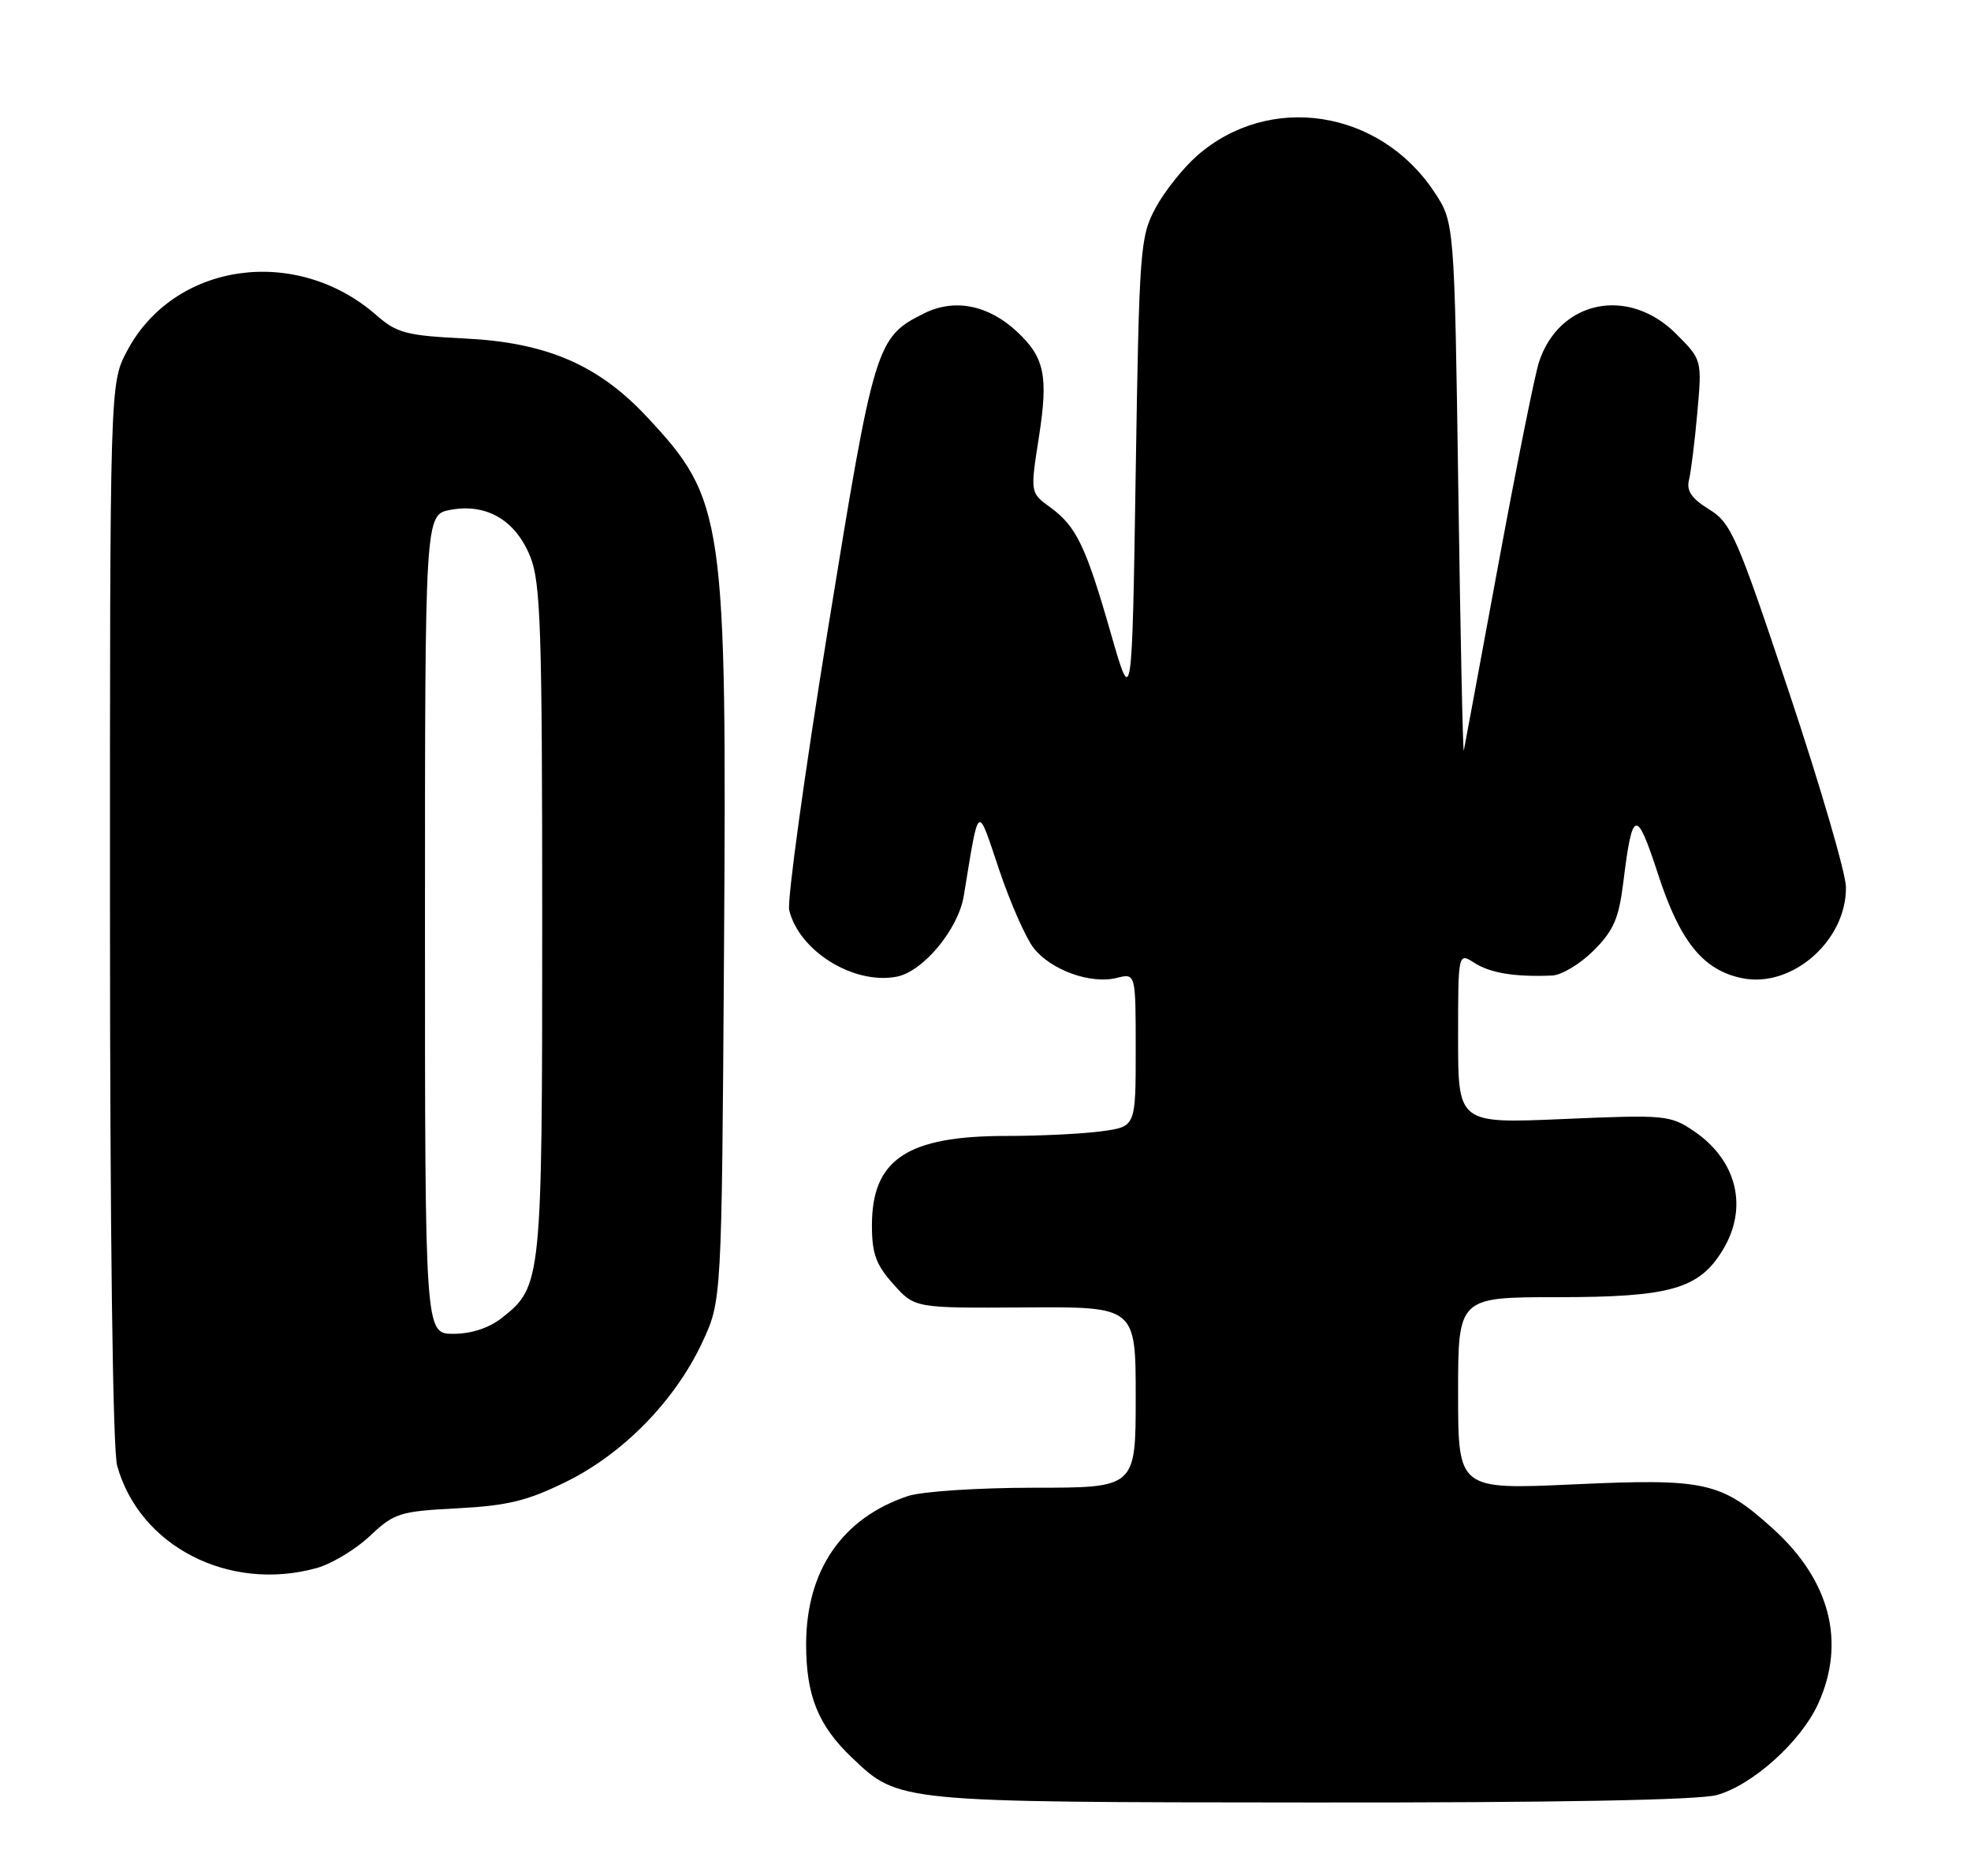 <?xml version="1.0" encoding="UTF-8" standalone="no"?>
<!DOCTYPE svg PUBLIC "-//W3C//DTD SVG 1.1//EN" "http://www.w3.org/Graphics/SVG/1.1/DTD/svg11.dtd" >
<svg xmlns="http://www.w3.org/2000/svg" xmlns:xlink="http://www.w3.org/1999/xlink" version="1.1" viewBox="0 0 269 256">
 <g >
 <path fill="currentColor"
d=" M 234.32 244.93 C 239.20 243.57 245.79 237.64 248.13 232.50 C 251.96 224.10 249.78 215.64 241.96 208.58 C 234.88 202.19 232.80 201.72 214.82 202.54 C 199.00 203.26 199.00 203.26 199.00 190.13 C 199.00 177.00 199.00 177.00 212.60 177.00 C 227.94 177.00 231.89 175.88 235.11 170.58 C 238.65 164.78 237.07 158.31 231.14 154.31 C 227.94 152.16 227.21 152.09 213.40 152.69 C 199.00 153.31 199.00 153.31 199.00 141.63 C 199.00 129.95 199.00 129.95 201.25 131.40 C 203.41 132.78 206.82 133.33 211.85 133.11 C 213.14 133.05 215.69 131.51 217.50 129.70 C 220.21 126.99 220.94 125.32 221.54 120.45 C 222.79 110.32 223.32 110.19 226.29 119.28 C 229.27 128.45 232.41 132.35 237.70 133.46 C 244.55 134.91 252.06 128.32 251.93 121.00 C 251.89 119.08 248.40 107.15 244.18 94.50 C 237.04 73.12 236.27 71.36 233.25 69.50 C 230.87 68.03 230.14 66.97 230.51 65.50 C 230.78 64.40 231.30 60.26 231.65 56.29 C 232.29 49.09 232.29 49.09 228.74 45.54 C 222.23 39.03 212.80 40.98 210.04 49.40 C 209.48 51.10 206.99 63.48 204.51 76.91 C 202.03 90.34 199.90 101.81 199.78 102.41 C 199.66 103.01 199.32 87.04 199.03 66.92 C 198.50 30.35 198.50 30.35 195.74 26.18 C 188.27 14.91 173.20 12.62 163.36 21.26 C 161.45 22.94 158.90 26.15 157.69 28.41 C 155.60 32.31 155.48 33.99 155.00 64.50 C 154.50 96.50 154.50 96.50 151.63 86.50 C 148.19 74.50 146.91 71.83 143.33 69.22 C 140.60 67.24 140.60 67.24 141.79 59.64 C 143.09 51.26 142.57 48.76 138.77 45.23 C 134.87 41.60 130.25 40.70 126.12 42.76 C 119.58 46.02 119.32 46.86 113.01 85.76 C 109.79 105.62 107.41 122.91 107.71 124.19 C 109.06 129.78 116.51 134.39 122.37 133.27 C 125.98 132.58 130.77 126.82 131.53 122.27 C 133.66 109.35 133.31 109.61 136.37 118.70 C 137.89 123.21 140.01 128.01 141.08 129.37 C 143.45 132.38 148.86 134.32 152.40 133.44 C 155.00 132.78 155.00 132.78 155.00 143.26 C 155.00 153.73 155.00 153.73 150.36 154.36 C 147.81 154.71 141.94 155.00 137.33 155.00 C 123.80 155.00 119.00 158.20 119.00 167.21 C 119.00 171.06 119.56 172.59 121.93 175.23 C 124.85 178.50 124.85 178.50 139.93 178.40 C 155.00 178.30 155.00 178.30 155.00 190.65 C 155.00 203.00 155.00 203.00 141.15 203.00 C 133.45 203.00 125.79 203.51 123.90 204.14 C 114.96 207.13 110.06 214.24 110.02 224.28 C 110.00 231.31 111.65 235.44 116.26 239.82 C 122.68 245.94 122.39 245.91 179.00 245.95 C 212.36 245.98 231.85 245.62 234.32 244.93 Z  M 43.22 213.96 C 45.27 213.39 48.53 211.42 50.48 209.59 C 53.79 206.46 54.54 206.22 62.41 205.81 C 69.27 205.45 71.99 204.79 77.26 202.19 C 85.05 198.36 92.10 191.15 95.82 183.22 C 98.50 177.50 98.50 177.50 98.81 130.02 C 99.20 70.56 98.86 68.18 88.28 56.87 C 81.65 49.78 74.61 46.75 63.50 46.19 C 55.45 45.79 54.17 45.46 51.36 43.00 C 40.38 33.40 23.72 35.80 17.33 47.91 C 15.00 52.31 15.00 52.31 15.01 124.41 C 15.01 168.10 15.39 197.88 15.99 200.00 C 19.05 211.01 31.27 217.27 43.22 213.96 Z  M 58.00 126.11 C 58.00 70.22 58.00 70.22 61.47 69.57 C 66.41 68.65 70.37 70.98 72.38 75.98 C 73.79 79.52 74.00 85.89 74.00 125.55 C 74.00 174.93 73.94 175.54 68.49 179.83 C 66.74 181.21 64.32 182.00 61.87 182.00 C 58.00 182.00 58.00 182.00 58.00 126.11 Z "/>
</g>
</svg>